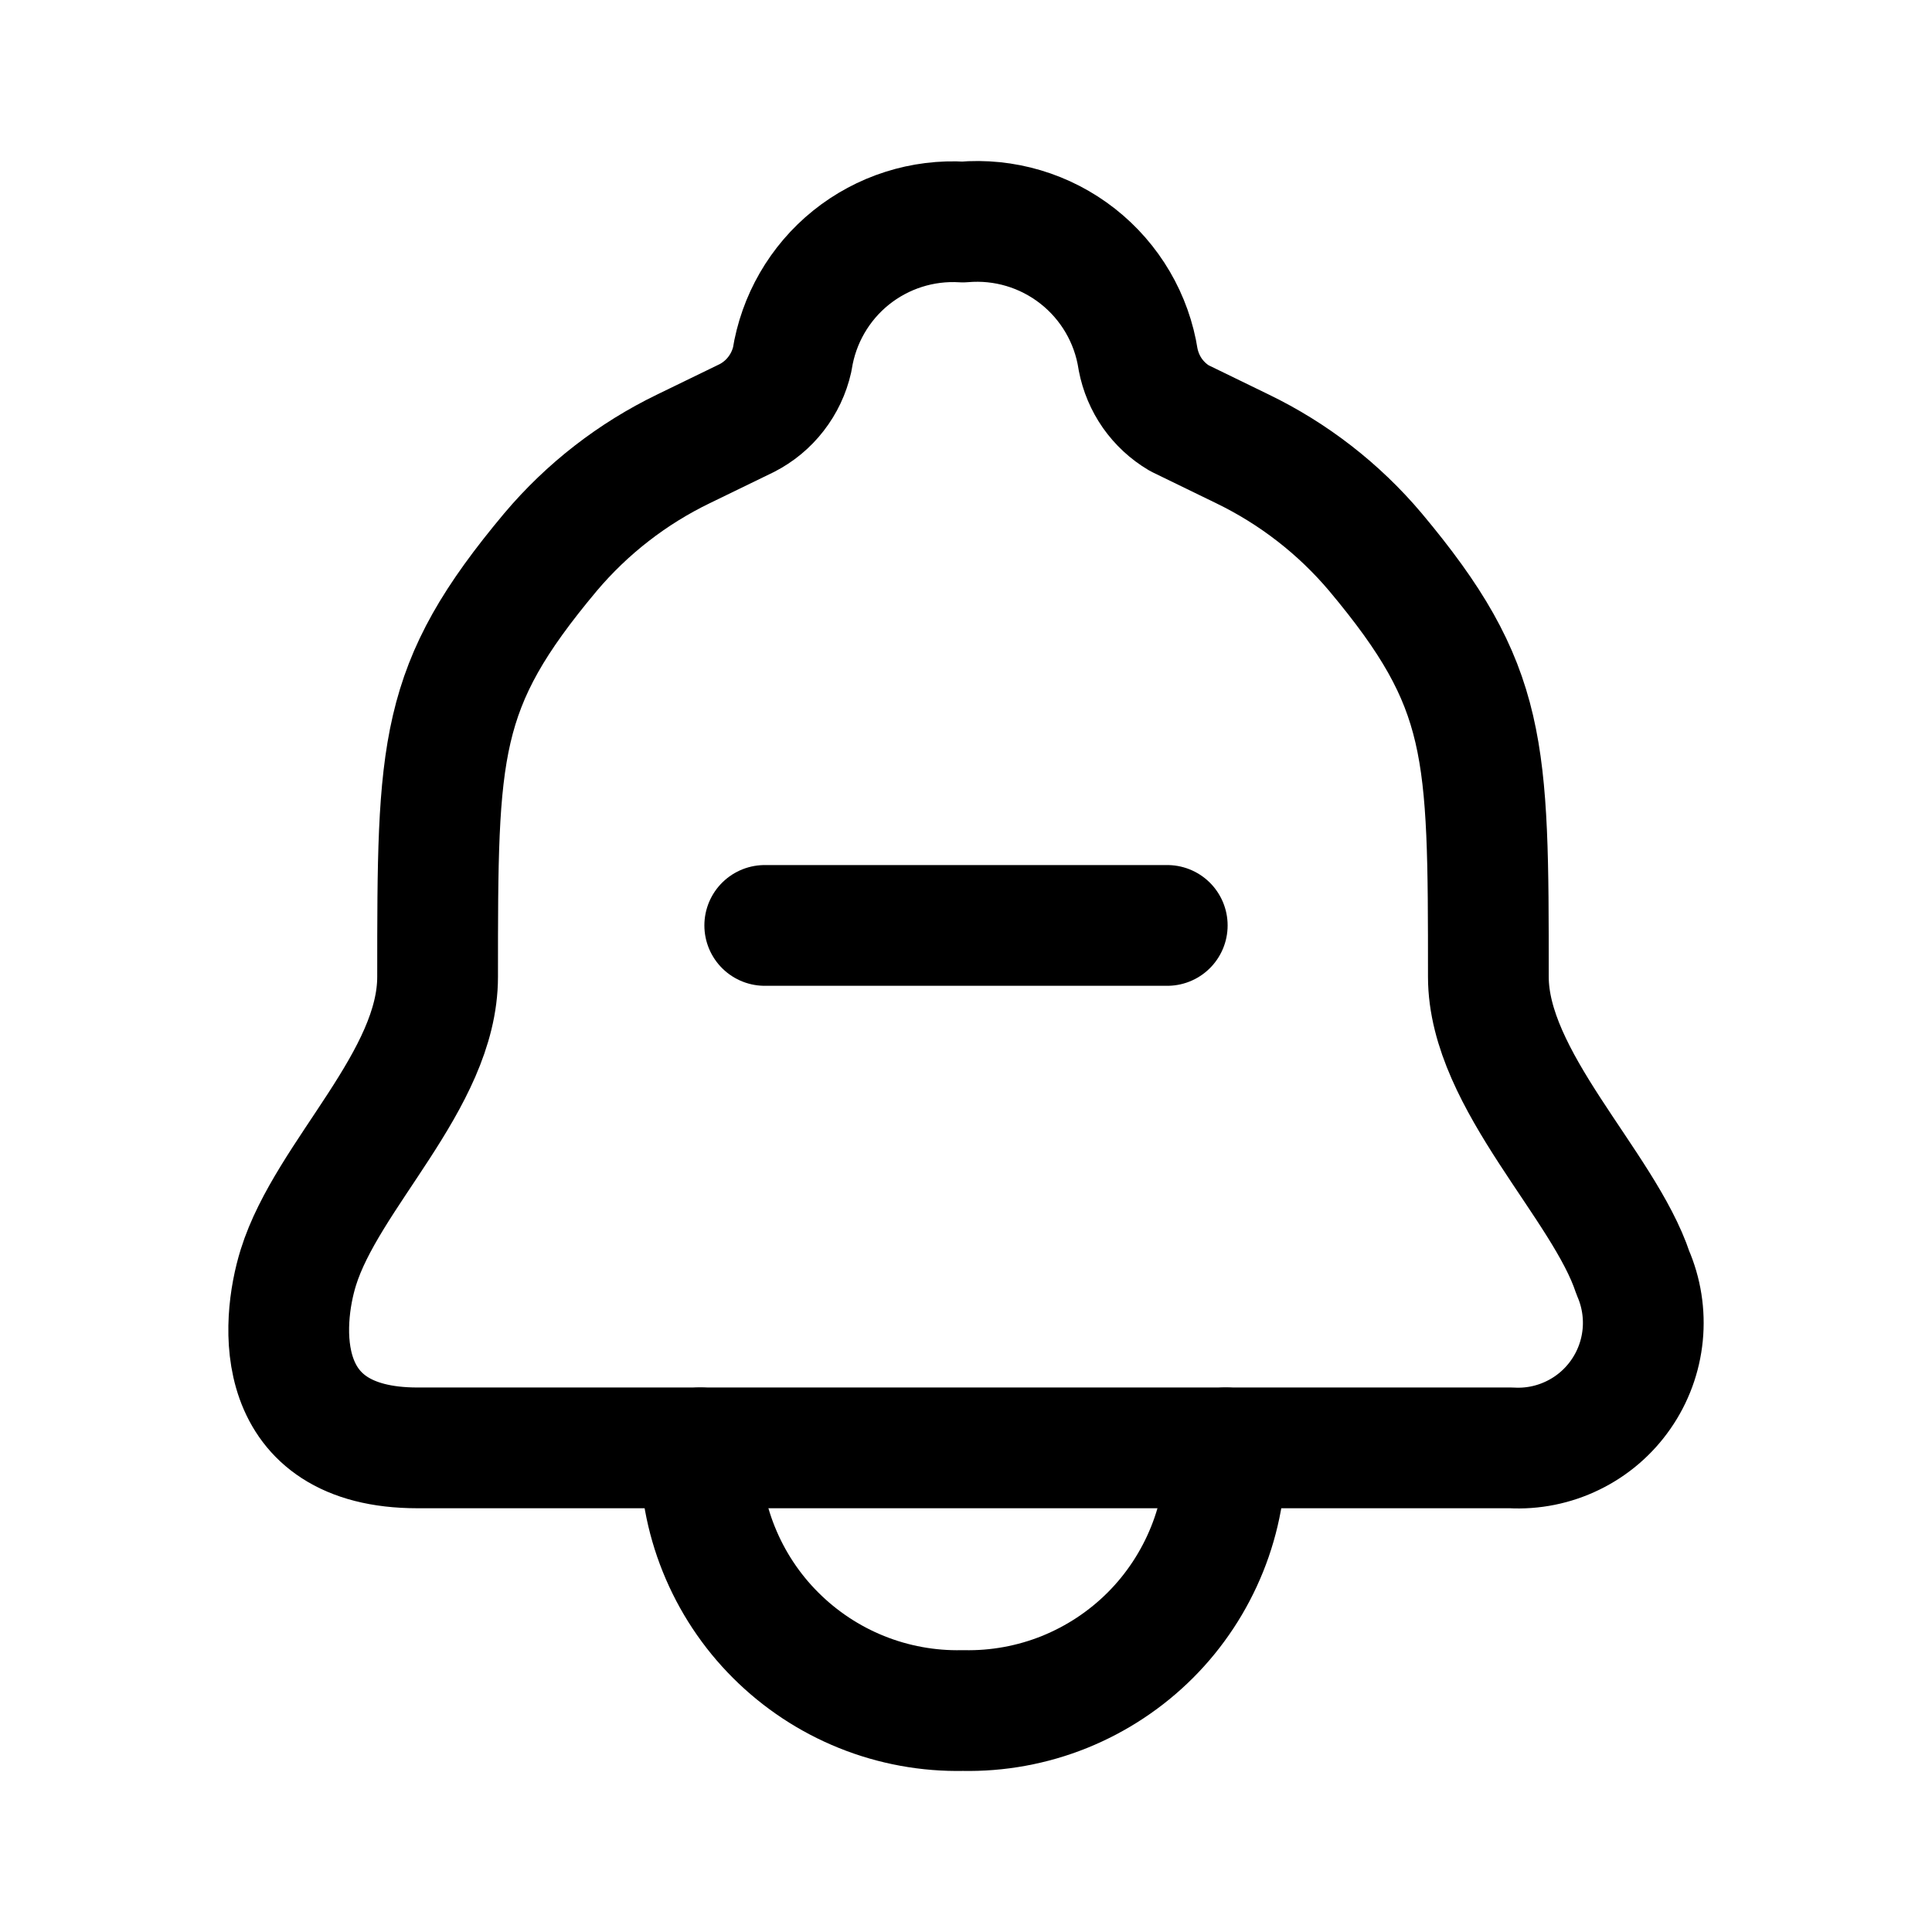 <svg viewBox="0 0 24 24" fill="none" xmlns="http://www.w3.org/2000/svg">
<path d="M11.962 17.986H18.772C19.037 18.001 19.301 17.948 19.54 17.831C19.779 17.715 19.984 17.539 20.135 17.321C20.287 17.103 20.38 16.849 20.406 16.585C20.432 16.321 20.39 16.054 20.284 15.811C19.924 14.723 18.489 13.418 18.489 12.134C18.489 9.284 18.489 8.534 17.086 6.858C16.631 6.319 16.067 5.882 15.432 5.575L14.649 5.194C14.517 5.116 14.403 5.01 14.315 4.885C14.227 4.759 14.167 4.616 14.138 4.465C14.06 3.958 13.791 3.499 13.387 3.182C12.983 2.865 12.474 2.713 11.962 2.758C11.46 2.727 10.964 2.885 10.571 3.201C10.179 3.517 9.919 3.968 9.841 4.465C9.806 4.621 9.737 4.767 9.639 4.893C9.542 5.019 9.417 5.122 9.276 5.194L8.492 5.575C7.857 5.882 7.294 6.319 6.839 6.858C5.436 8.534 5.436 9.284 5.436 12.134C5.436 13.418 4.065 14.592 3.706 15.745C3.489 16.442 3.369 17.986 5.186 17.986H11.962Z" stroke="currentColor" stroke-width="1.5" stroke-linecap="round" stroke-linejoin="round"/>
<path d="M15.226 17.986C15.234 18.417 15.156 18.846 14.995 19.245C14.834 19.645 14.594 20.009 14.29 20.313C13.985 20.618 13.621 20.858 13.222 21.019C12.822 21.18 12.393 21.258 11.962 21.249C11.531 21.258 11.103 21.18 10.703 21.019C10.303 20.858 9.94 20.618 9.635 20.313C9.33 20.009 9.09 19.645 8.929 19.245C8.768 18.846 8.69 18.417 8.699 17.986" stroke="currentColor" stroke-width="1.5" stroke-linecap="round" stroke-linejoin="round"/>
<path d="M9.5 11.496H14.5" stroke="currentColor" stroke-width="1.5" stroke-miterlimit="10" stroke-linecap="round"/>
</svg>
